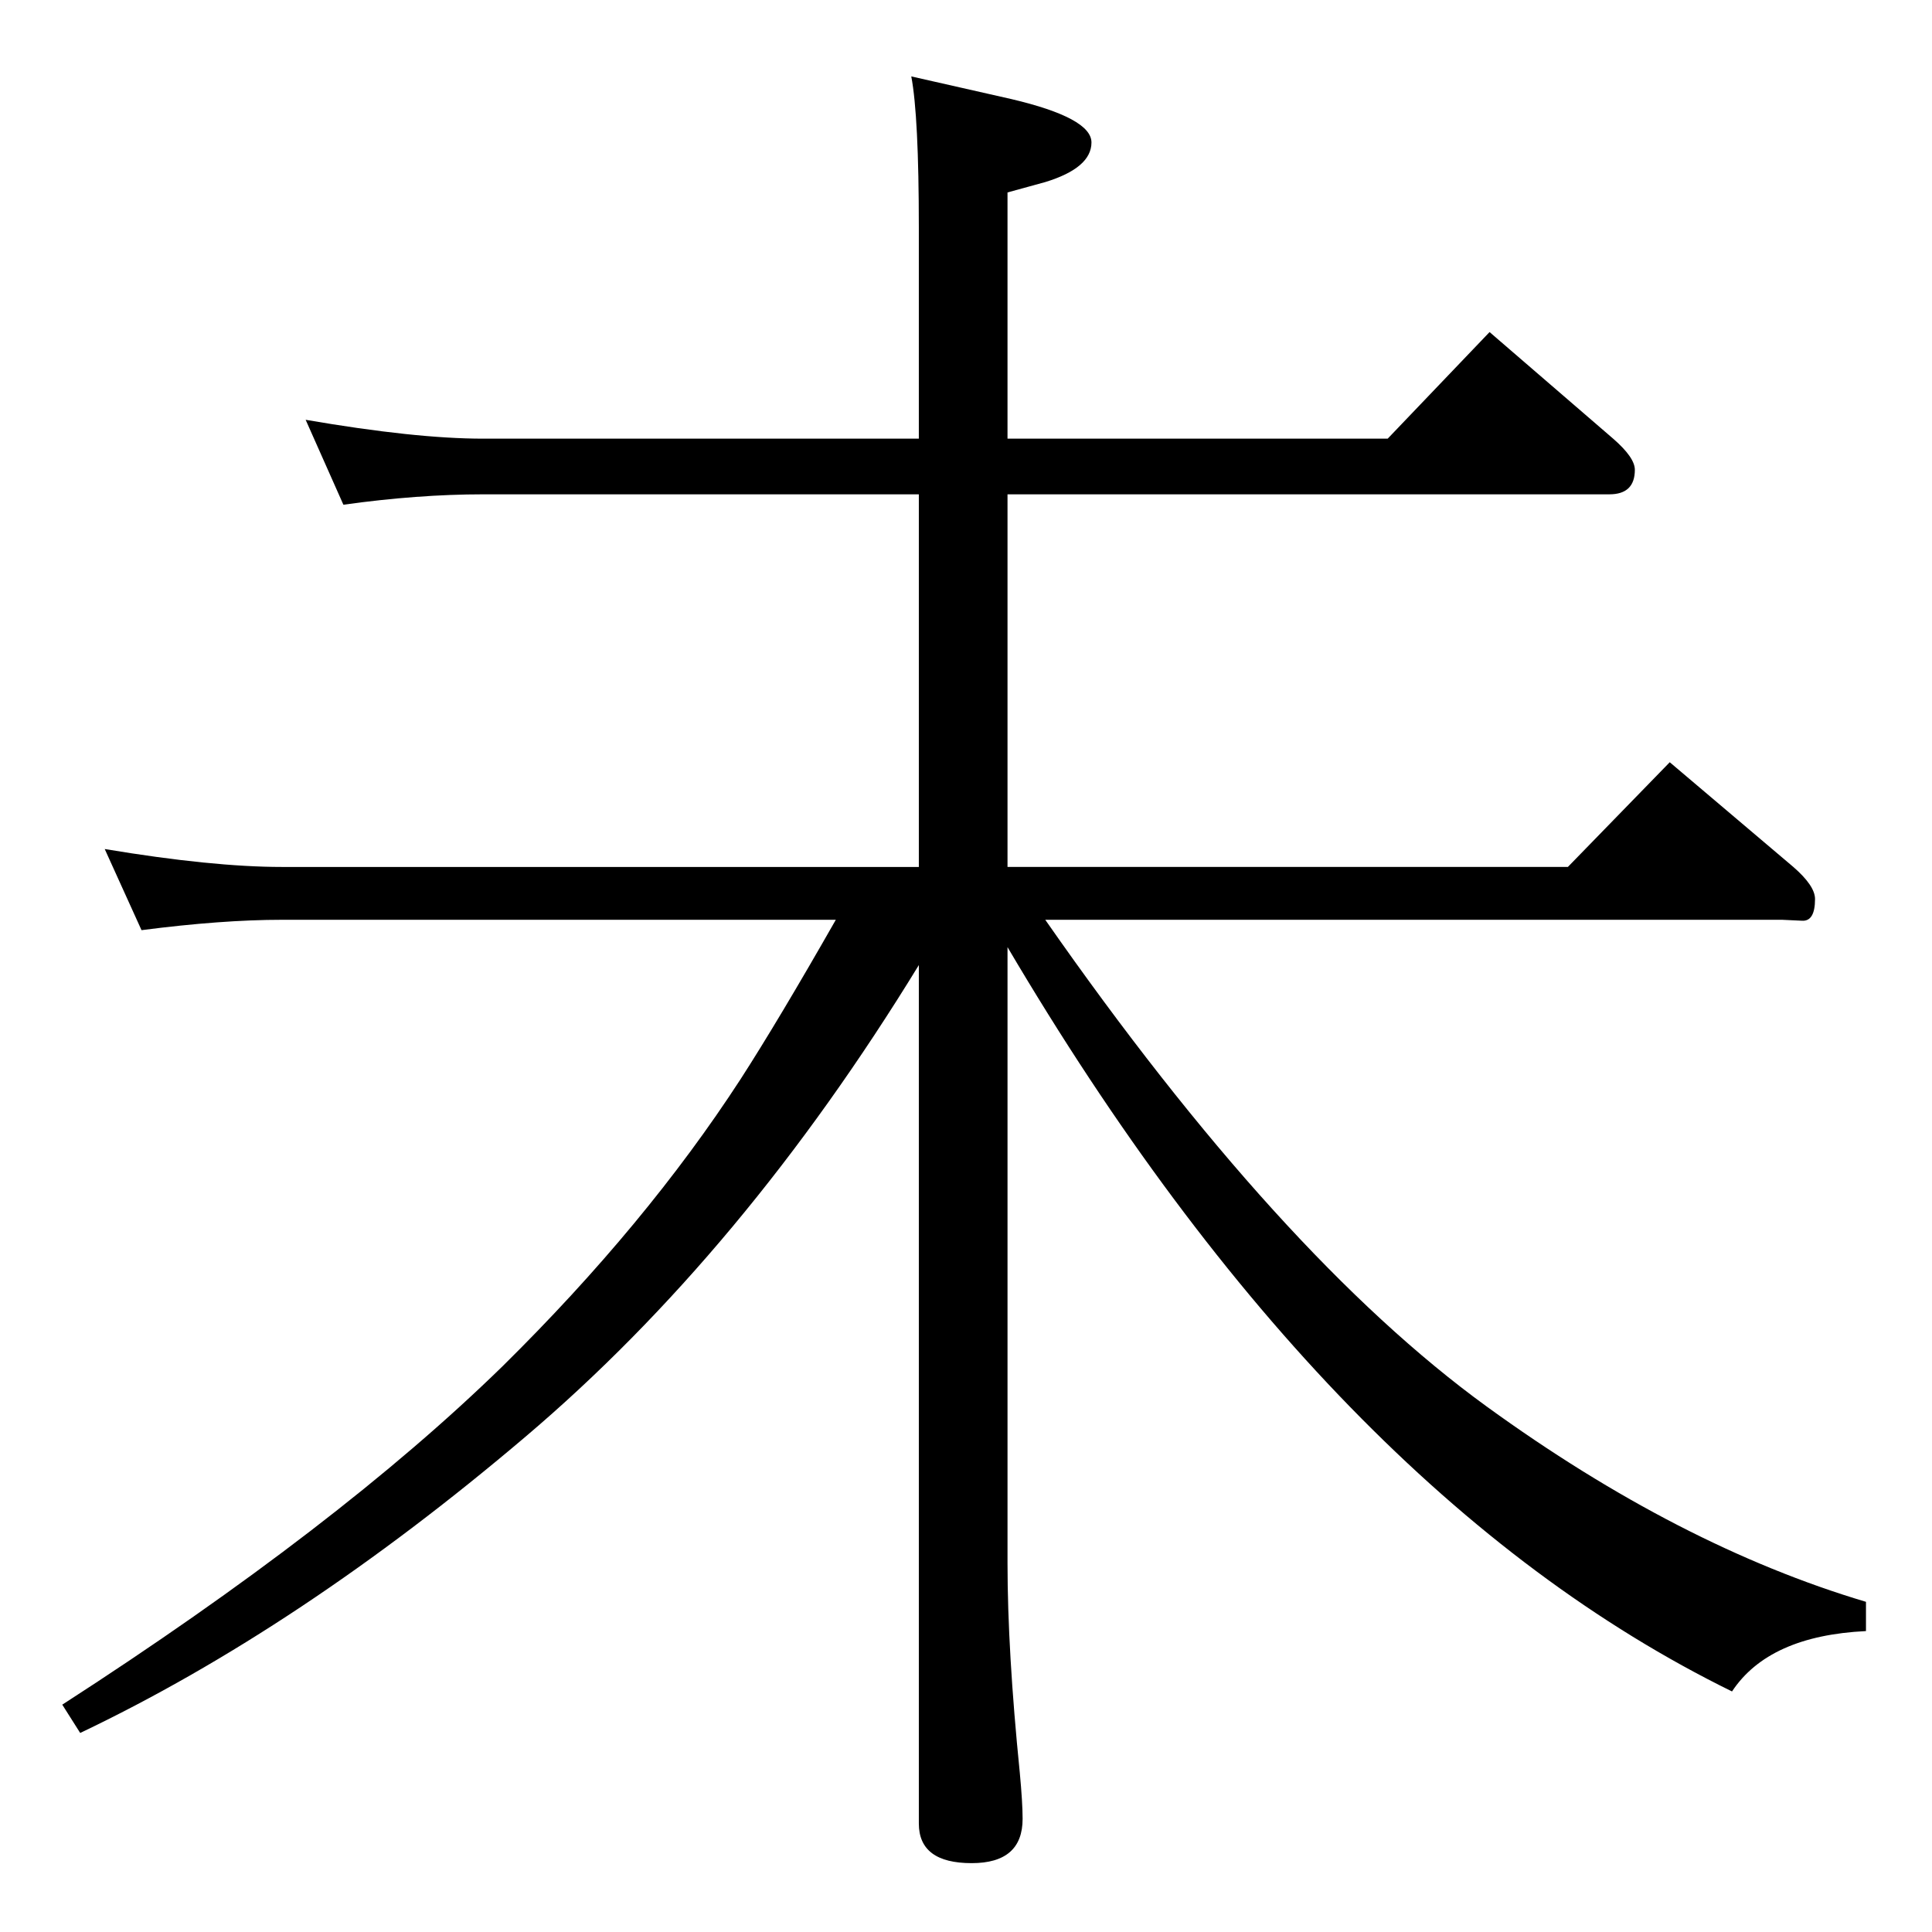 <?xml version="1.0" standalone="no"?>
<!DOCTYPE svg PUBLIC "-//W3C//DTD SVG 1.1//EN" "http://www.w3.org/Graphics/SVG/1.1/DTD/svg11.dtd" >
<svg xmlns="http://www.w3.org/2000/svg" xmlns:xlink="http://www.w3.org/1999/xlink" version="1.1" viewBox="0 -410 2048 2048">
  <g transform="matrix(1 0 0 -1 0 1638)">
   <path fill="currentColor"
d="M364 1513l-40 90q116 -20 188 -20h462v224q0 118 -8 160l106 -24q85 -20 85 -46q0 -27 -49 -42l-40 -11v-261h403l108 113l131 -113q23 -20 23 -33q0 -26 -27 -26h-638v-395h594l108 111l131 -111q23 -20 23 -34q0 -24 -14 -23l-21 1h-781q249 -357 468 -516
q204 -148 402 -207v-31q-103 -5 -142 -64q-426 209 -768 789v-653q0 -93 13 -222q3 -32 3 -49q0 -47 -54 -47q-56 0 -56 42v910q-186 -304 -417 -500q-239 -203 -472 -314l-19 30q293 189 467 359q152 150 252 304q40 62 101 169h-587q-64 0 -149 -11l-39 86
q114 -19 188 -19h675v395h-462q-69 0 -148 -11z" />
  </g>

</svg>
